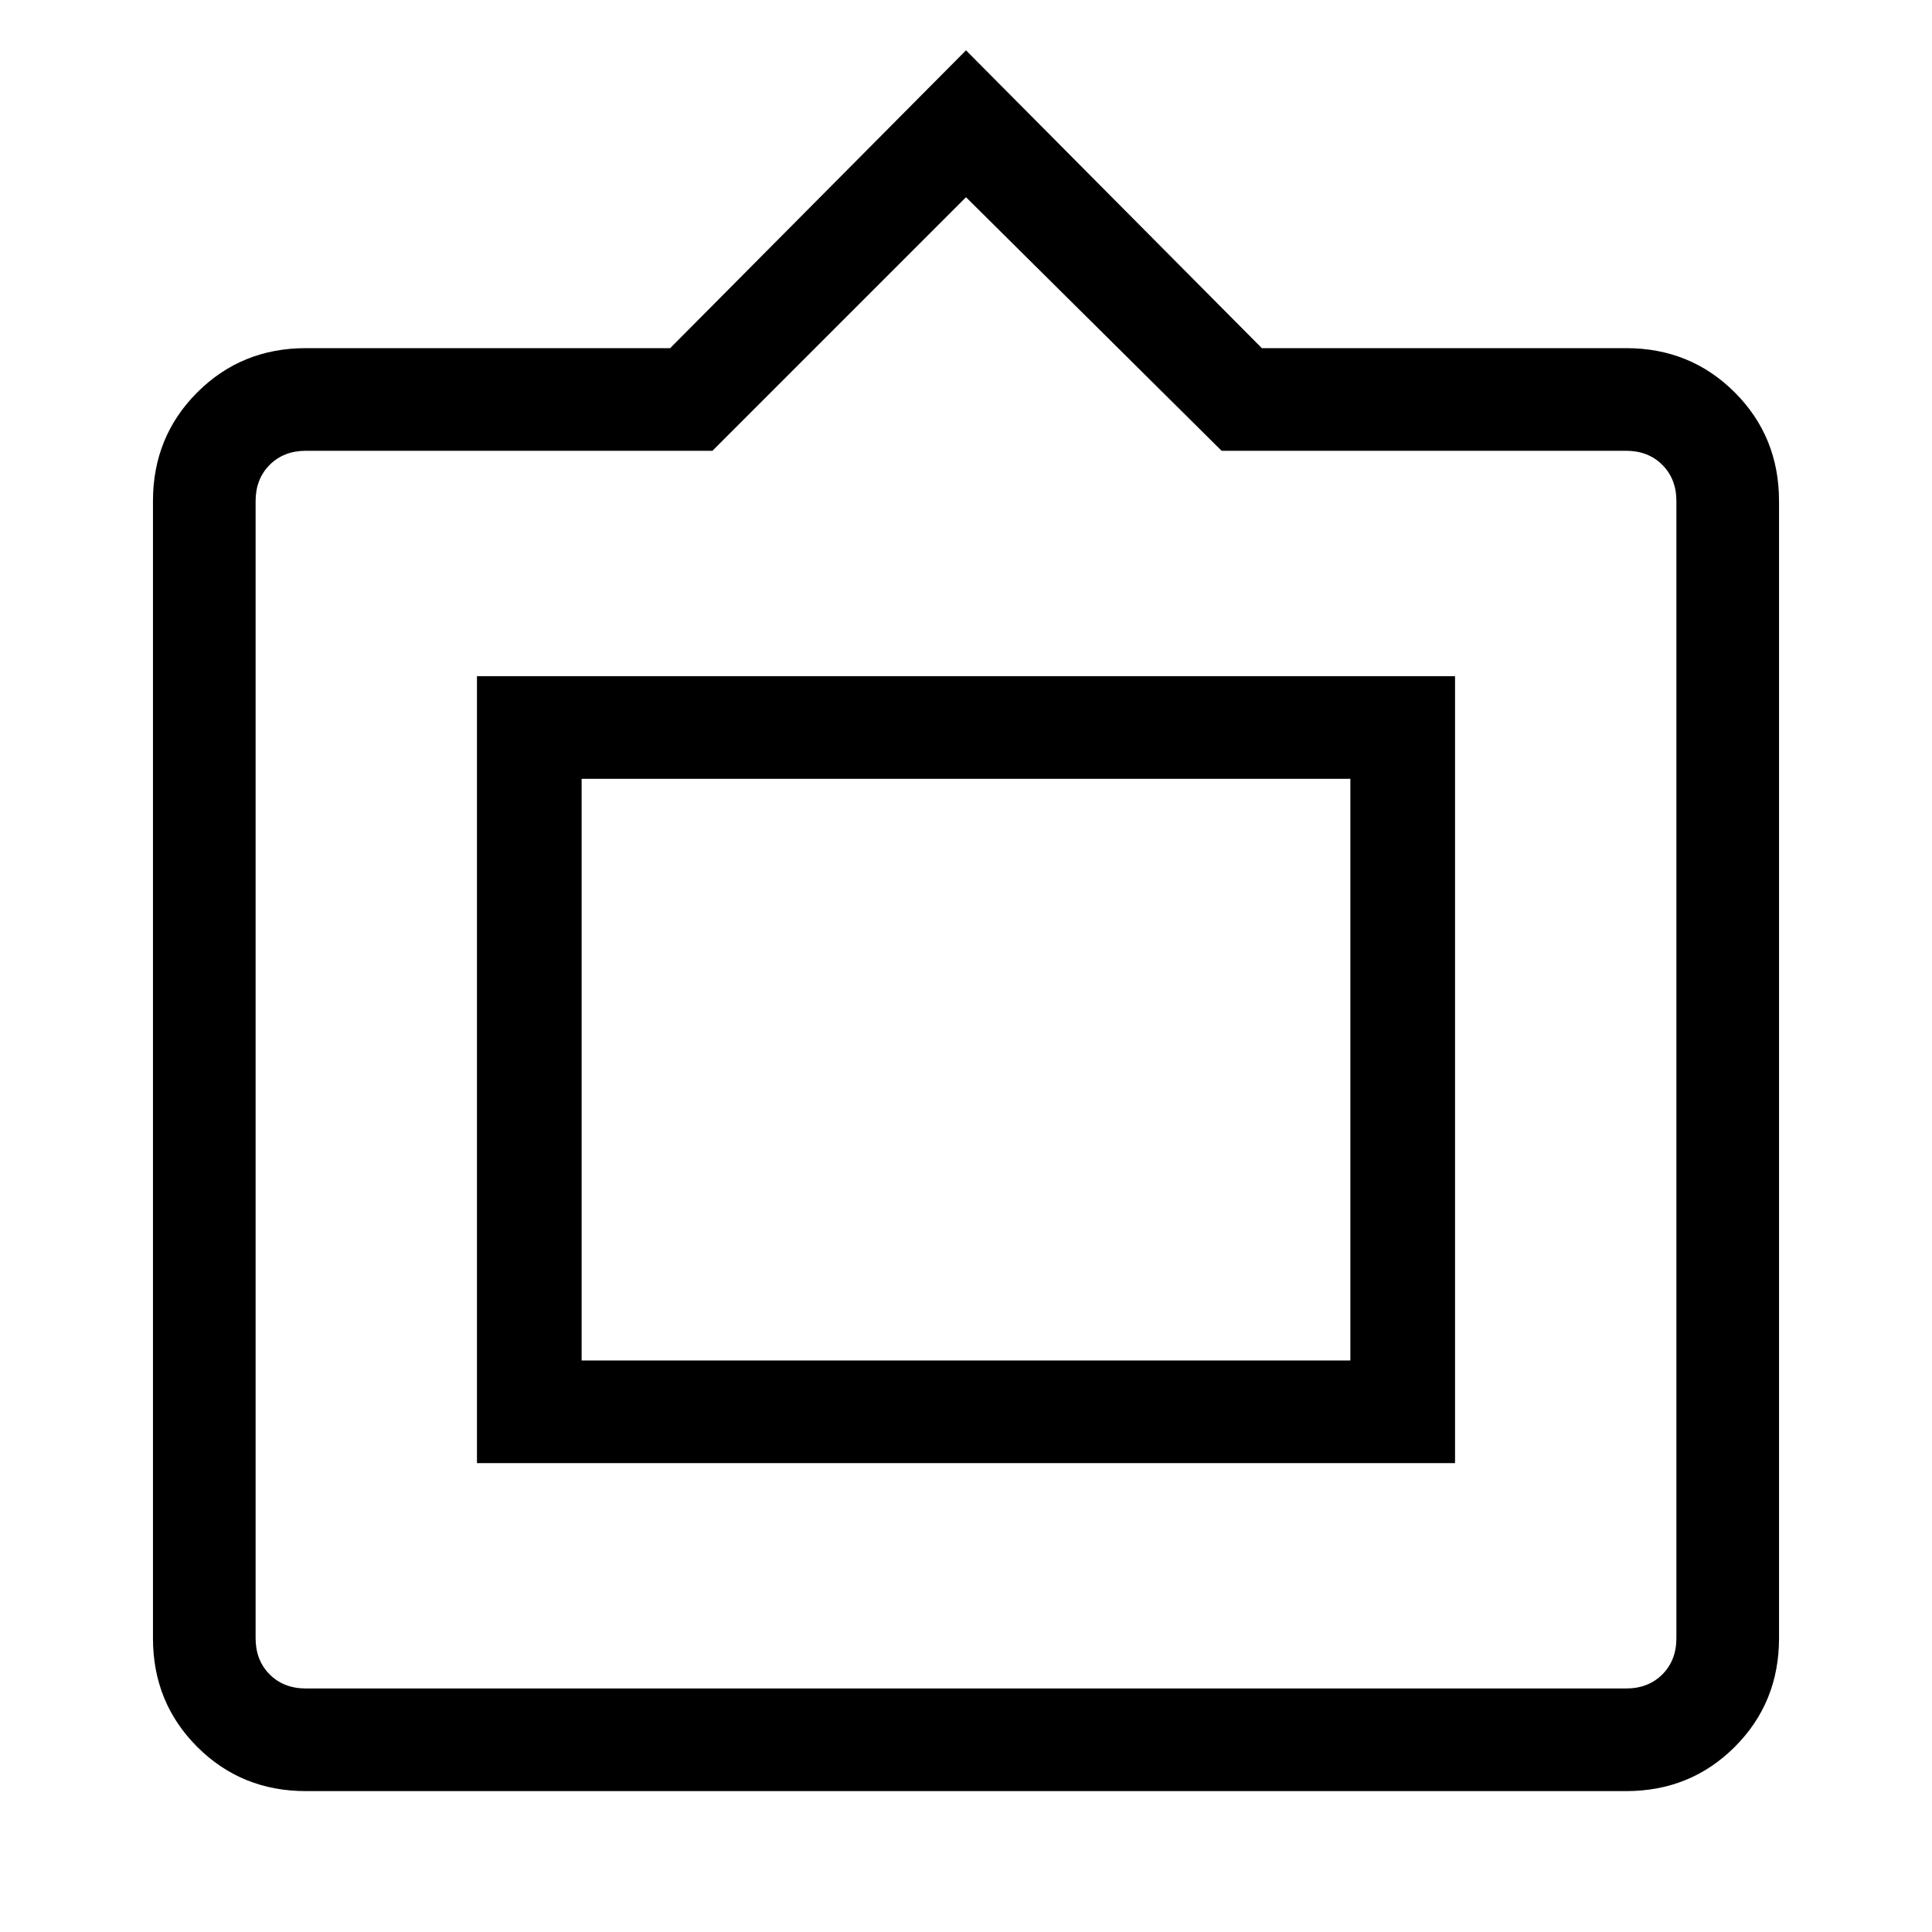 <svg xmlns="http://www.w3.org/2000/svg" height="40" width="40"><path d="M6.333 37.083q-1.333 0-2.25-.916-.916-.917-.916-2.25V10.375q0-1.333.916-2.25.917-.917 2.25-.917h7.542L20 1.042l6.125 6.166h7.542q1.333 0 2.25.917.916.917.916 2.25v23.542q0 1.333-.916 2.25-.917.916-2.25.916Zm0-2.125h27.334q.458 0 .75-.291.291-.292.291-.75V10.375q0-.458-.291-.75-.292-.292-.75-.292h-8.375L20 4.083l-5.25 5.25H6.333q-.458 0-.75.292-.291.292-.291.75v23.542q0 .458.291.75.292.291.75.291Zm3.542-4.666V14h20.25v16.292Zm2.167-2.125V16.125v12.042Zm0 0h15.916V16.125H12.042Z"/></svg>